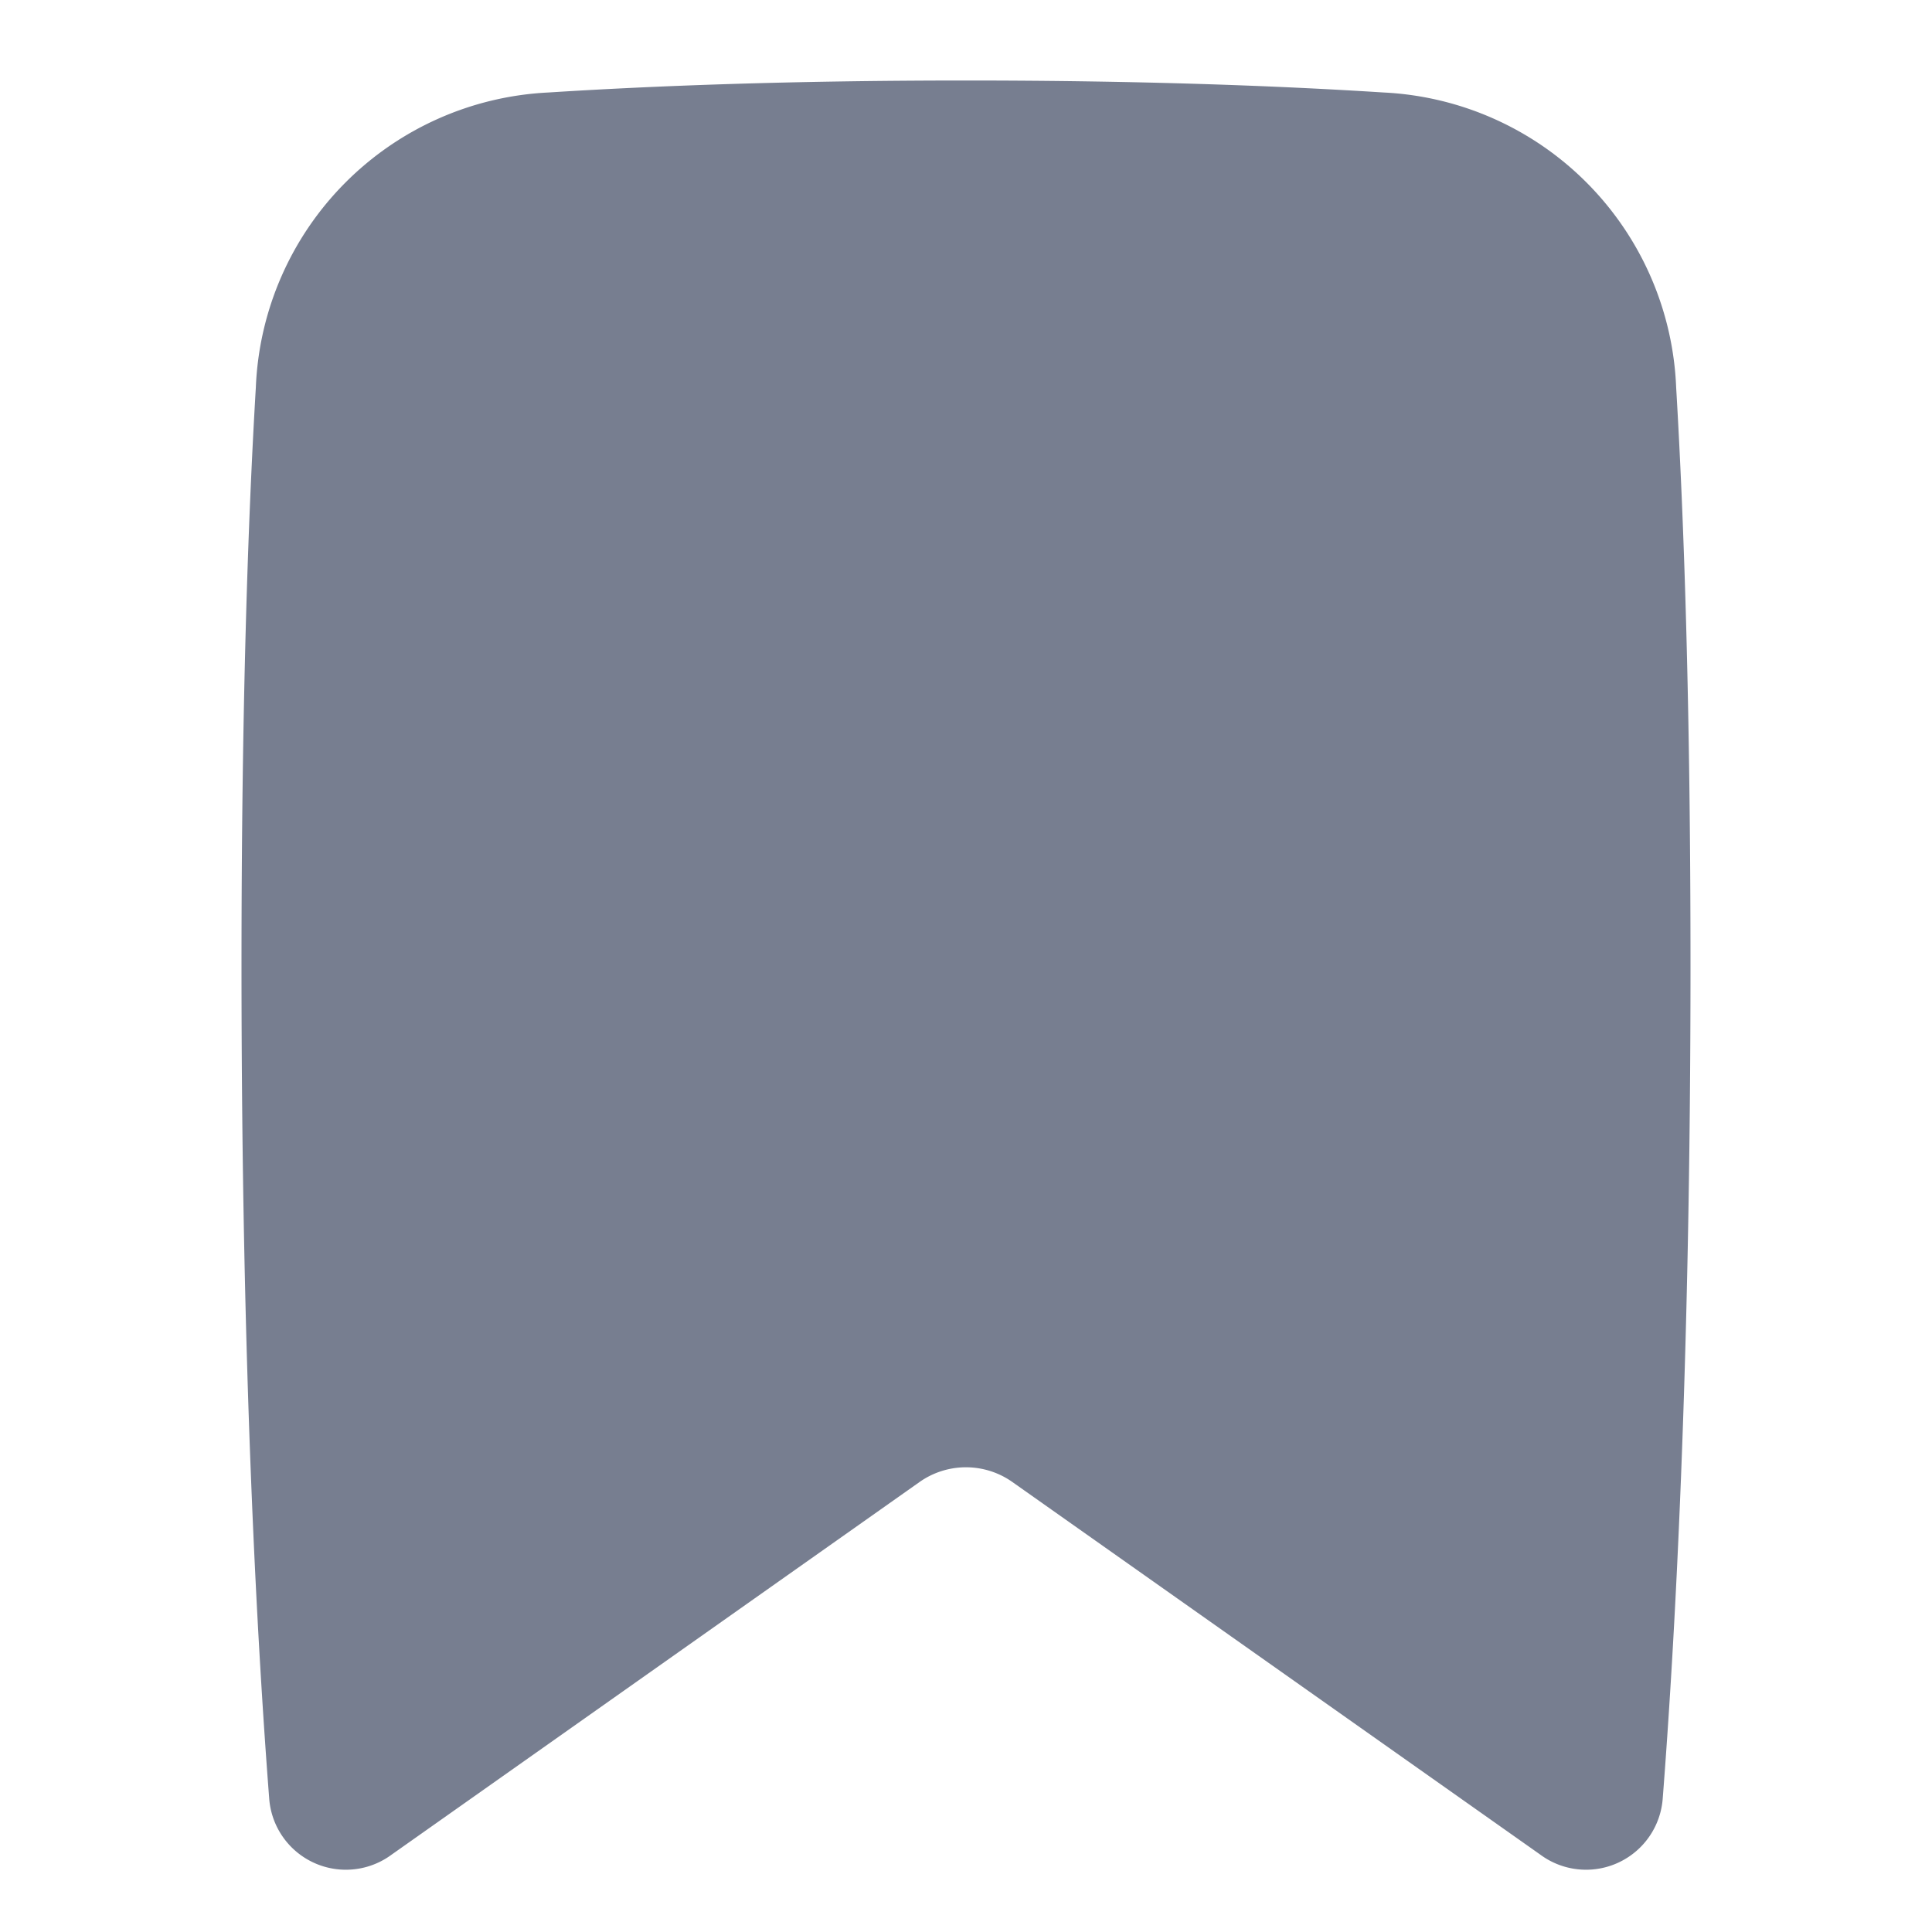 <svg id="icons_Bookmark_Filled" data-name="icons/Bookmark/Filled" xmlns="http://www.w3.org/2000/svg" width="24" height="24" viewBox="0 0 24 24">
  <path id="Shape" d="M3.811.149A3.823,3.823,0,0,0,.178,3.815C.081,5.449,0,7.778,0,11c0,5.026.2,8.473.344,10.341a.955.955,0,0,0,1.518.7l6.561-4.631a1,1,0,0,1,1.153,0l6.561,4.631a.955.955,0,0,0,1.518-.7C17.8,19.473,18,16.026,18,11c0-3.222-.081-5.551-.178-7.185A3.823,3.823,0,0,0,14.189.149C12.887.066,11.173,0,9,0S5.113.066,3.811.149Z" transform="translate(3 1)" fill="#777e90"/>
</svg>
